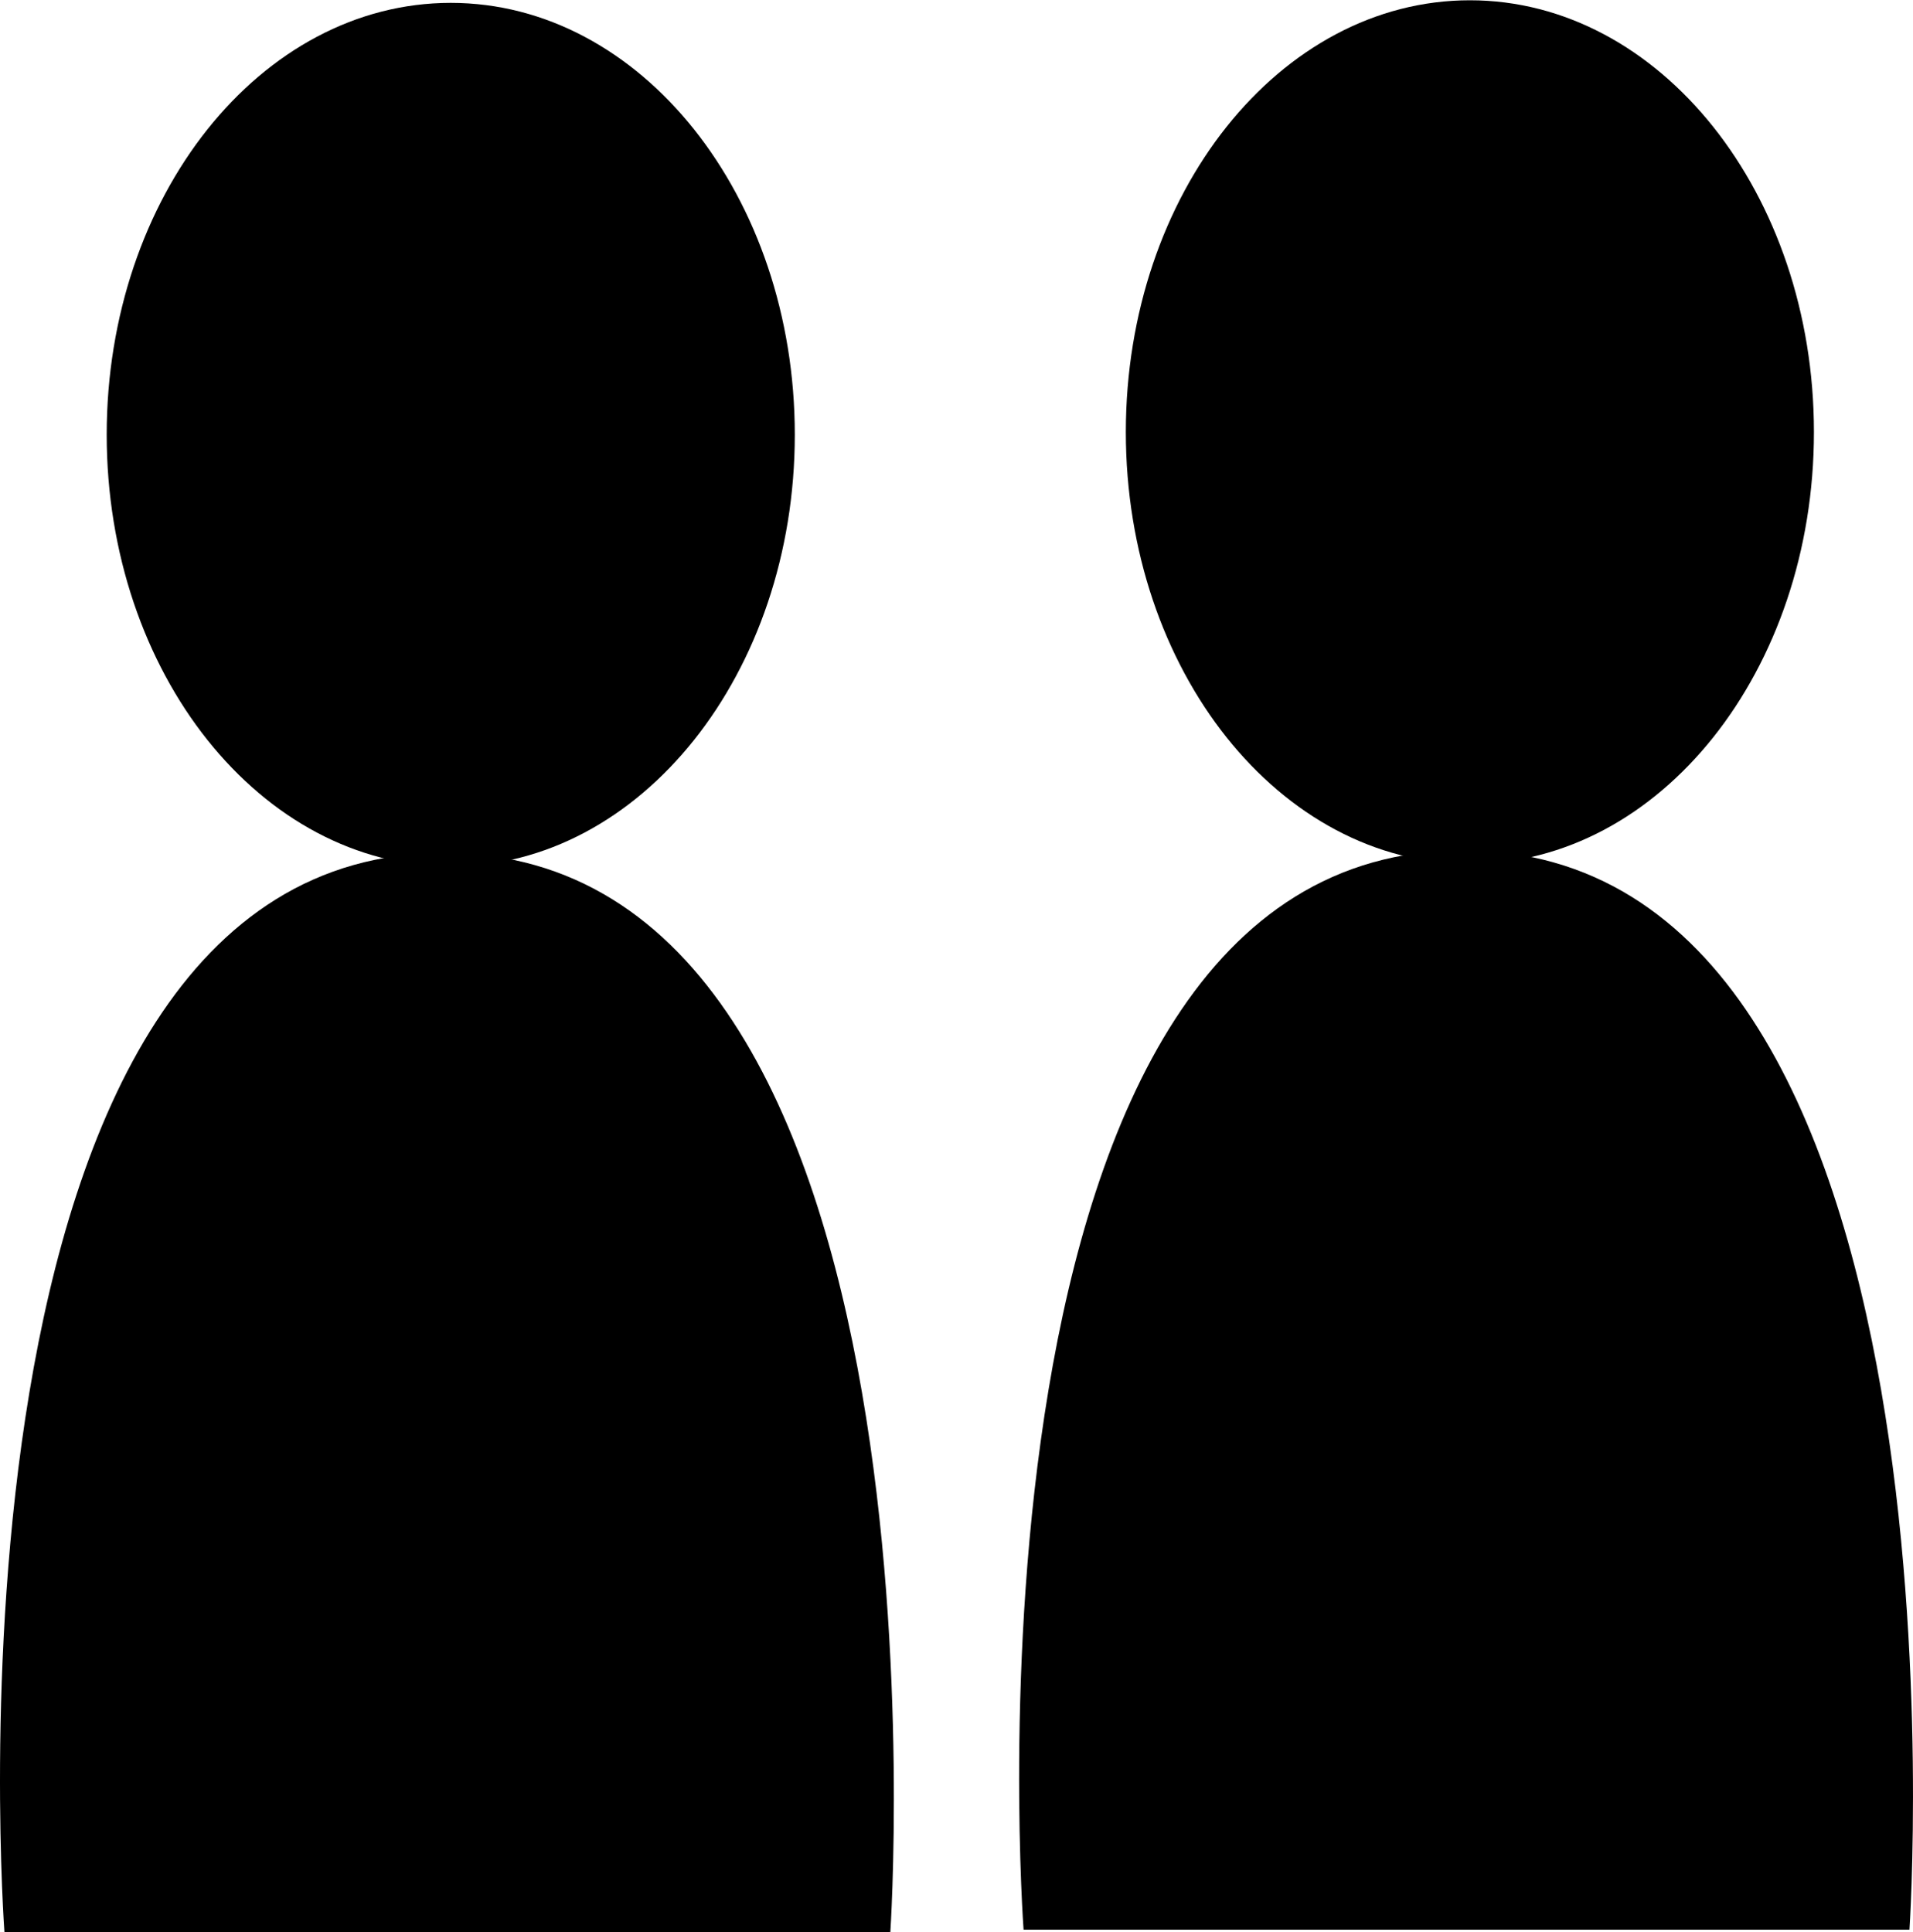 <?xml version="1.0" encoding="UTF-8" standalone="no"?>
<!-- Created with Inkscape (http://www.inkscape.org/) -->

<svg
   xmlns:dc="http://purl.org/dc/elements/1.1/"
   xmlns:cc="http://creativecommons.org/ns#"
   xmlns:rdf="http://www.w3.org/1999/02/22-rdf-syntax-ns#"
   xmlns:svg="http://www.w3.org/2000/svg"
   xmlns="http://www.w3.org/2000/svg"
   xmlns:sodipodi="http://sodipodi.sourceforge.net/DTD/sodipodi-0.dtd"
   xmlns:inkscape="http://www.inkscape.org/namespaces/inkscape"
   width="373.425"
   height="377.219"
   id="svg2"
   version="1.1"
   inkscape:version="0.48.1 r9760"
   sodipodi:docname="collaborate.svg"
   inkscape:export-filename="/Users/rcherney/Dropbox/collaborate.png"
   inkscape:export-xdpi="3.5788198"
   inkscape:export-ydpi="3.5788198">
  <defs
     id="defs4" />
  <sodipodi:namedview
     id="base"
     pagecolor="#ffffff"
     bordercolor="#666666"
     borderopacity="1.0"
     inkscape:pageopacity="0.0"
     inkscape:pageshadow="2"
     inkscape:zoom="0.49497475"
     inkscape:cx="190.62004"
     inkscape:cy="126.83467"
     inkscape:document-units="px"
     inkscape:current-layer="layer1"
     showgrid="false"
     inkscape:window-width="1235"
     inkscape:window-height="756"
     inkscape:window-x="45"
     inkscape:window-y="0"
     inkscape:window-maximized="0"
     fit-margin-top="0"
     fit-margin-left="0"
     fit-margin-right="0"
     fit-margin-bottom="0" />
  <g
     inkscape:label="Layer 1"
     inkscape:groupmode="layer"
     id="layer1"
     transform="translate(-192.132,-241.571)">
    <path
       sodipodi:type="arc"
       style="fill:#000000"
       id="path2985"
       sodipodi:cx="280"
       sodipodi:cy="350.93362"
       sodipodi:rx="40"
       sodipodi:ry="55.714287"
       d="m 320,350.934 c 0,30.77 -17.909,55.714 -40,55.714 -22.091,0 -40,-24.944 -40,-55.714 0,-30.77 17.909,-55.714 40,-55.714 22.091,0 40,24.944 40,55.714 z"
       transform="matrix(1.679,0,0,1.513,-190,-204.537)" />
    <path
       style="fill:#000000;fill-opacity:1;stroke:none"
       d="m 193,618.791 172.925,0 c 0,0 14.302,-210.714 -87.113,-210.714 C 177.364,408.076 193,618.791 193,618.791 z"
       id="path2991"
       inkscape:connector-curvature="0"
       sodipodi:nodetypes="ccsc" />
    <path
       transform="matrix(1.679,0,0,1.513,8.939,-205.042)"
       d="m 320,350.934 c 0,30.77 -17.909,55.714 -40,55.714 -22.091,0 -40,-24.944 -40,-55.714 0,-30.77 17.909,-55.714 40,-55.714 22.091,0 40,24.944 40,55.714 z"
       sodipodi:ry="55.714287"
       sodipodi:rx="40"
       sodipodi:cy="350.93362"
       sodipodi:cx="280"
       id="path3784"
       style="fill:#000000"
       sodipodi:type="arc" />
    <path
       sodipodi:nodetypes="ccsc"
       inkscape:connector-curvature="0"
       id="path3786"
       d="m 391.939,618.286 172.925,0 c 0,0 14.302,-210.714 -87.113,-210.714 -101.448,10e-6 -85.813,210.714 -85.813,210.714 z"
       style="fill:#000000;fill-opacity:1;stroke:none" />
  </g>
</svg>

